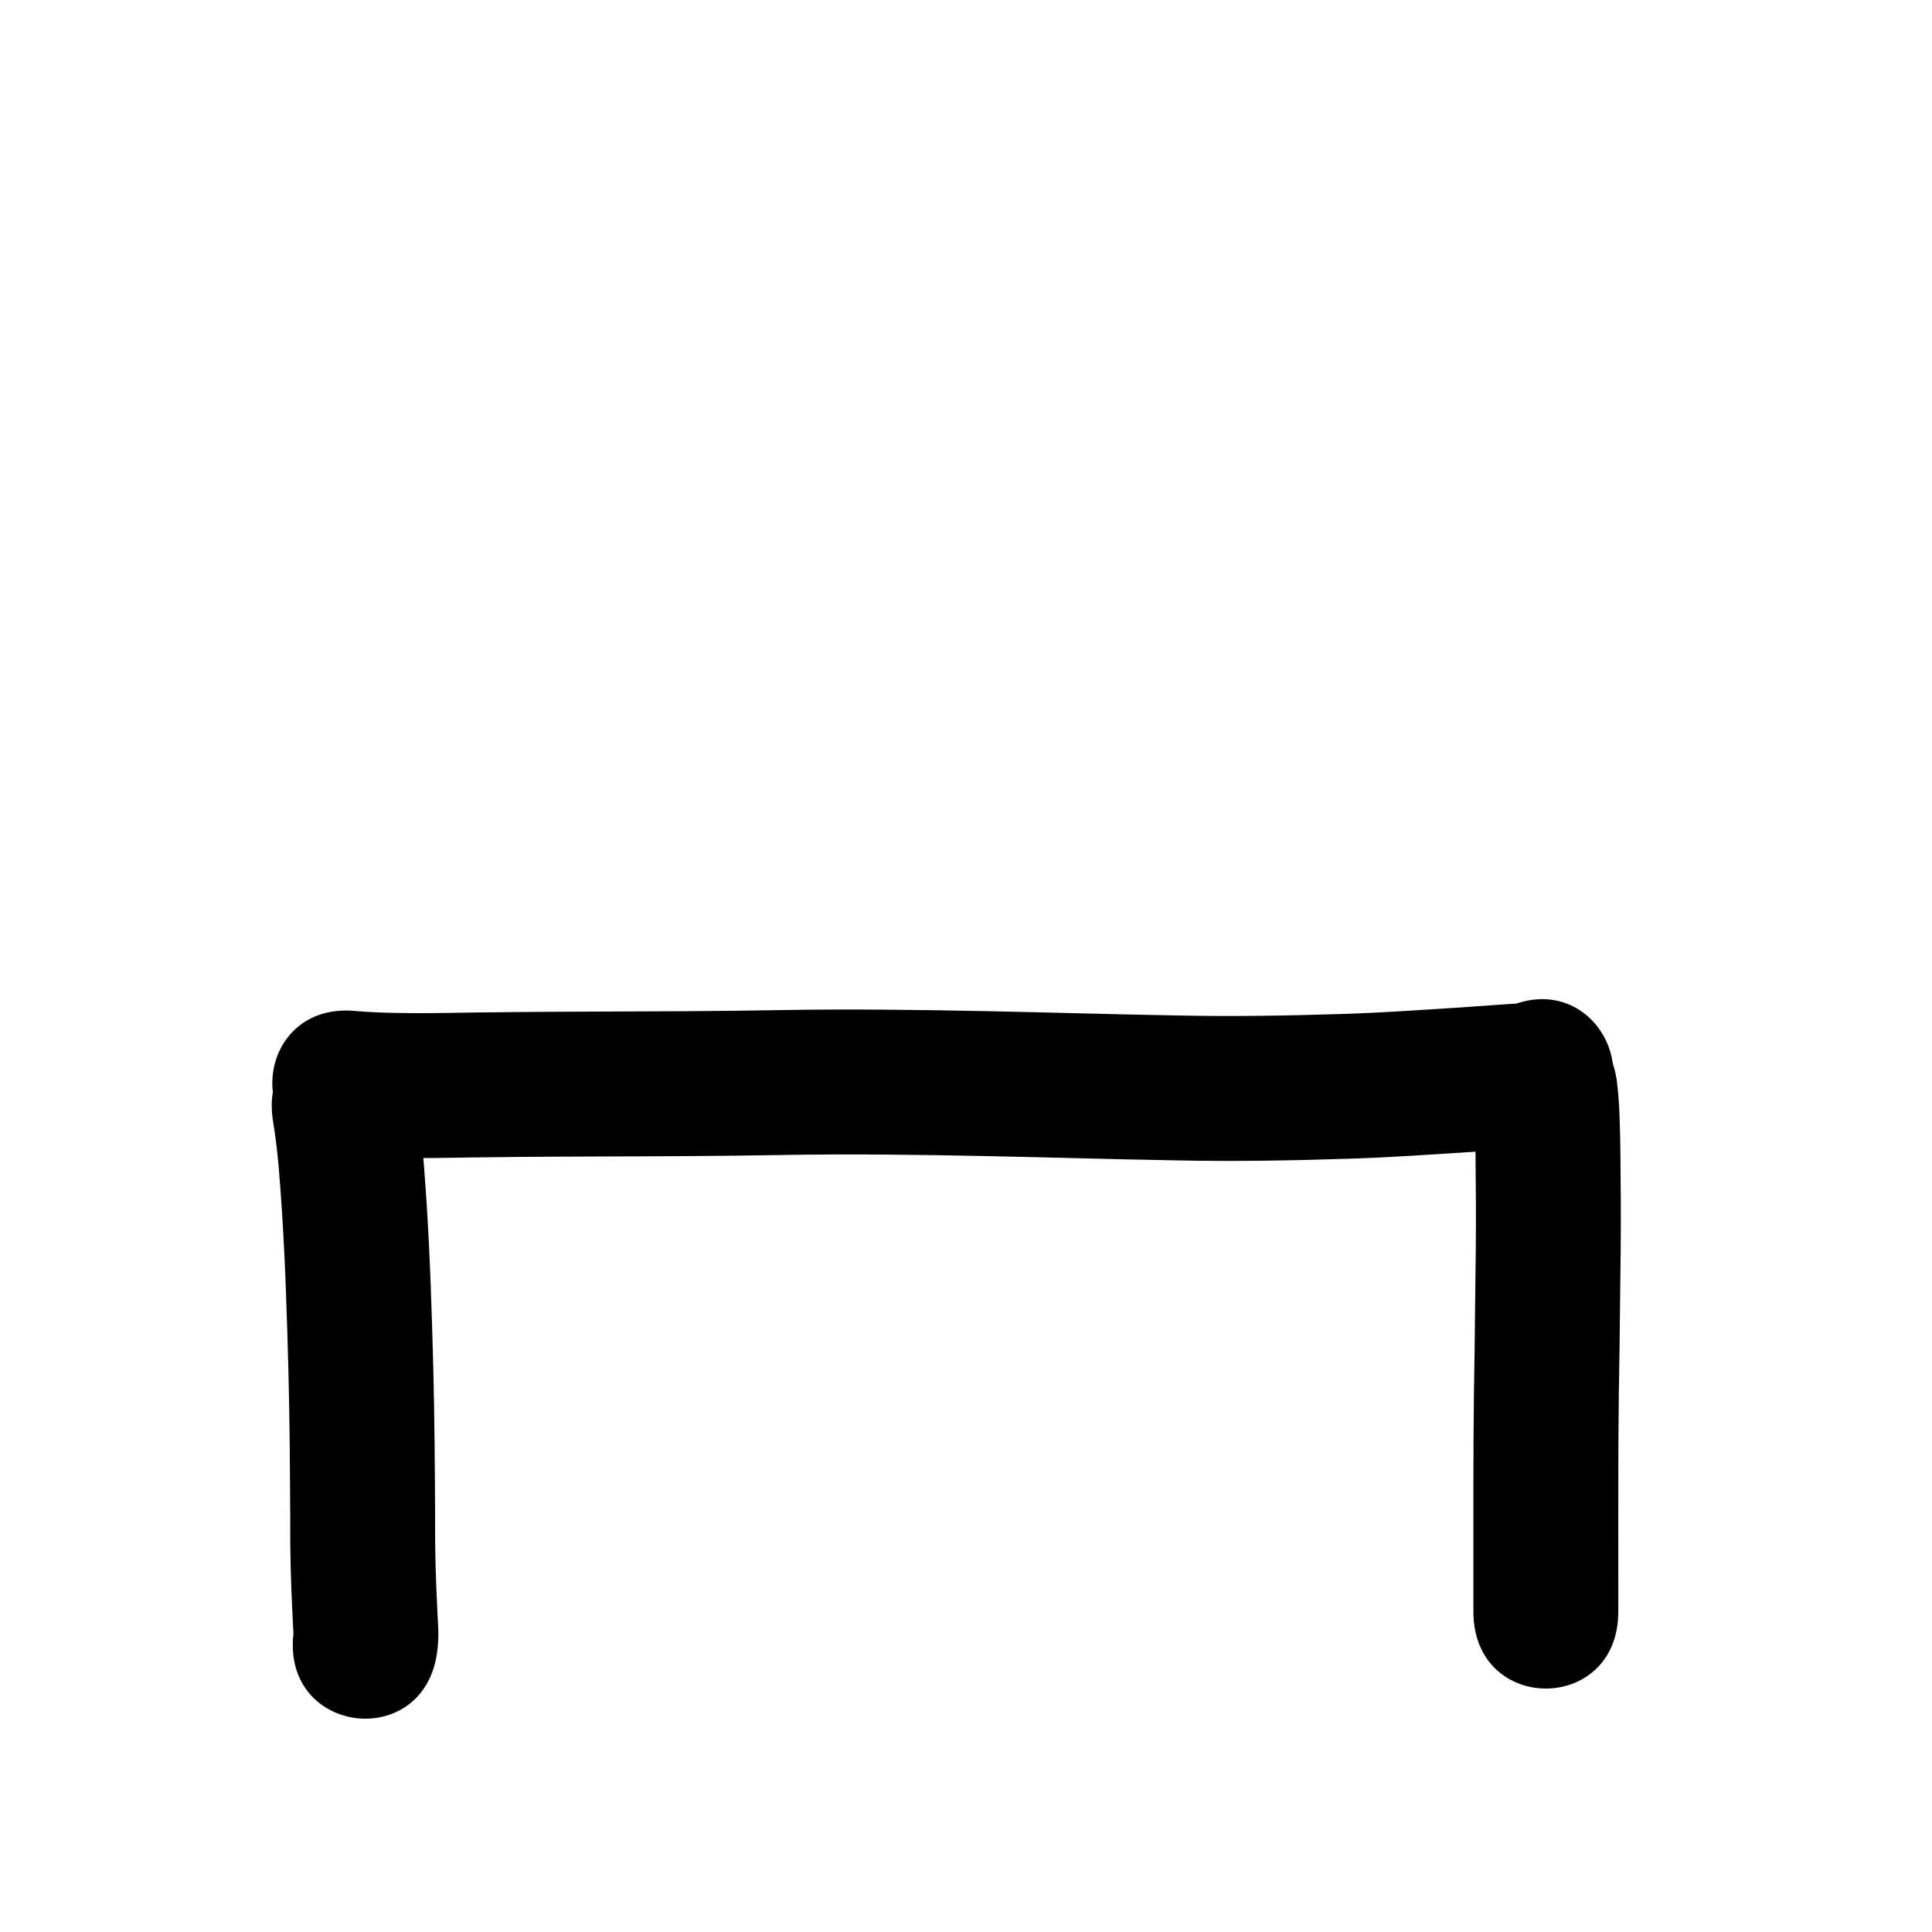 <?xml version="1.0" ?>
<svg xmlns="http://www.w3.org/2000/svg" viewBox="0 0 1000 1000">
<path d="m 141.366,580.622 c 2.548,15.269 3.515,30.749 4.566,46.176 1.776,27.589 2.611,55.227 3.355,82.86 0.649,25.717 0.829,51.441 0.932,77.165 -0.111,15.986 0.341,31.964 1.127,47.929 0.136,2.714 0.316,6.259 0.446,9.026 0.051,1.083 0.126,2.165 0.148,3.249 0.002,0.086 -0.074,0.332 -0.078,0.246 -0.023,-0.569 0.013,-1.138 0.02,-1.707 -6.006,52.692 68.511,61.186 74.517,8.494 v 0 c 0.151,-1.833 0.37,-3.661 0.452,-5.498 0.259,-5.84 -0.444,-11.674 -0.596,-17.506 -0.733,-14.833 -1.151,-29.679 -1.036,-44.533 -0.105,-26.297 -0.293,-52.596 -0.959,-78.887 -0.774,-28.667 -1.648,-57.339 -3.503,-85.96 -1.226,-17.85 -2.427,-35.75 -5.416,-53.411 -8.738,-52.308 -82.713,-39.951 -73.975,12.357 z"/>
<path d="m 176.587,597.915 c 16.199,1.479 32.482,1.535 48.734,1.462 26.763,-0.448 53.527,-0.675 80.294,-0.769 33.209,-0.105 66.411,-0.196 99.615,-0.792 34.727,-0.606 69.461,-0.152 104.182,0.544 32.772,0.662 65.535,1.66 98.31,2.222 30.491,0.681 60.985,0.12 91.461,-0.856 20.97,-0.682 41.901,-2.166 62.837,-3.504 9.909,-0.682 19.809,-1.494 29.725,-2.077 4.39,-0.416 8.934,-0.677 13.141,-2.123 2.235,-0.768 4.41,-1.698 6.615,-2.548 47.843,-22.881 15.485,-90.541 -32.358,-67.66 v 0 c 3.814,-1.394 5.759,-2.163 9.432,-2.699 0.416,-0.061 -1.86,0.26 -1.252,0.16 -10.035,0.595 -20.057,1.395 -30.084,2.099 -20.145,1.287 -40.284,2.724 -60.462,3.39 -29.246,0.941 -58.508,1.488 -87.769,0.829 -32.702,-0.559 -65.393,-1.562 -98.093,-2.218 -35.671,-0.713 -71.355,-1.173 -107.031,-0.547 -32.843,0.59 -65.684,0.675 -98.532,0.781 -26.801,0.095 -53.6,0.317 -80.398,0.769 -13.372,0.072 -26.762,0.055 -40.101,-1.007 -52.71,-5.844 -60.974,68.7 -8.264,74.543 z"/>
<path d="m 762.673,570.349 c 0.807,8.833 0.884,17.718 1.046,26.581 0.19,16.391 0.292,32.784 0.15,49.176 -0.271,16.902 -0.332,33.807 -0.584,50.709 -0.308,15.853 -0.488,31.709 -0.586,47.565 -0.069,13.672 -0.073,27.345 -0.075,41.018 -6e-5,9.732 0.003,19.465 0.004,29.197 8.8e-4,5.277 10e-4,10.555 10e-4,15.832 2e-5,1.263 6e-5,2.526 4e-5,3.789 -8.9e-4,53.033 74.999,53.034 75,0.001 v 0 c 2e-5,-1.264 -2e-5,-2.529 -4e-5,-3.793 -1.7e-4,-5.281 -5.6e-4,-10.562 -10e-4,-15.843 -0.002,-9.724 -0.004,-19.448 -0.004,-29.172 0.002,-13.524 0.006,-27.047 0.074,-40.571 0.096,-15.639 0.275,-31.277 0.579,-46.913 0.251,-17.061 0.32,-34.124 0.59,-51.185 0.141,-17.065 0.048,-34.133 -0.16,-51.197 -0.23,-12.316 -0.325,-24.69 -1.955,-36.918 -8.29,-52.381 -82.368,-40.658 -74.078,11.724 z"/>
</svg>
